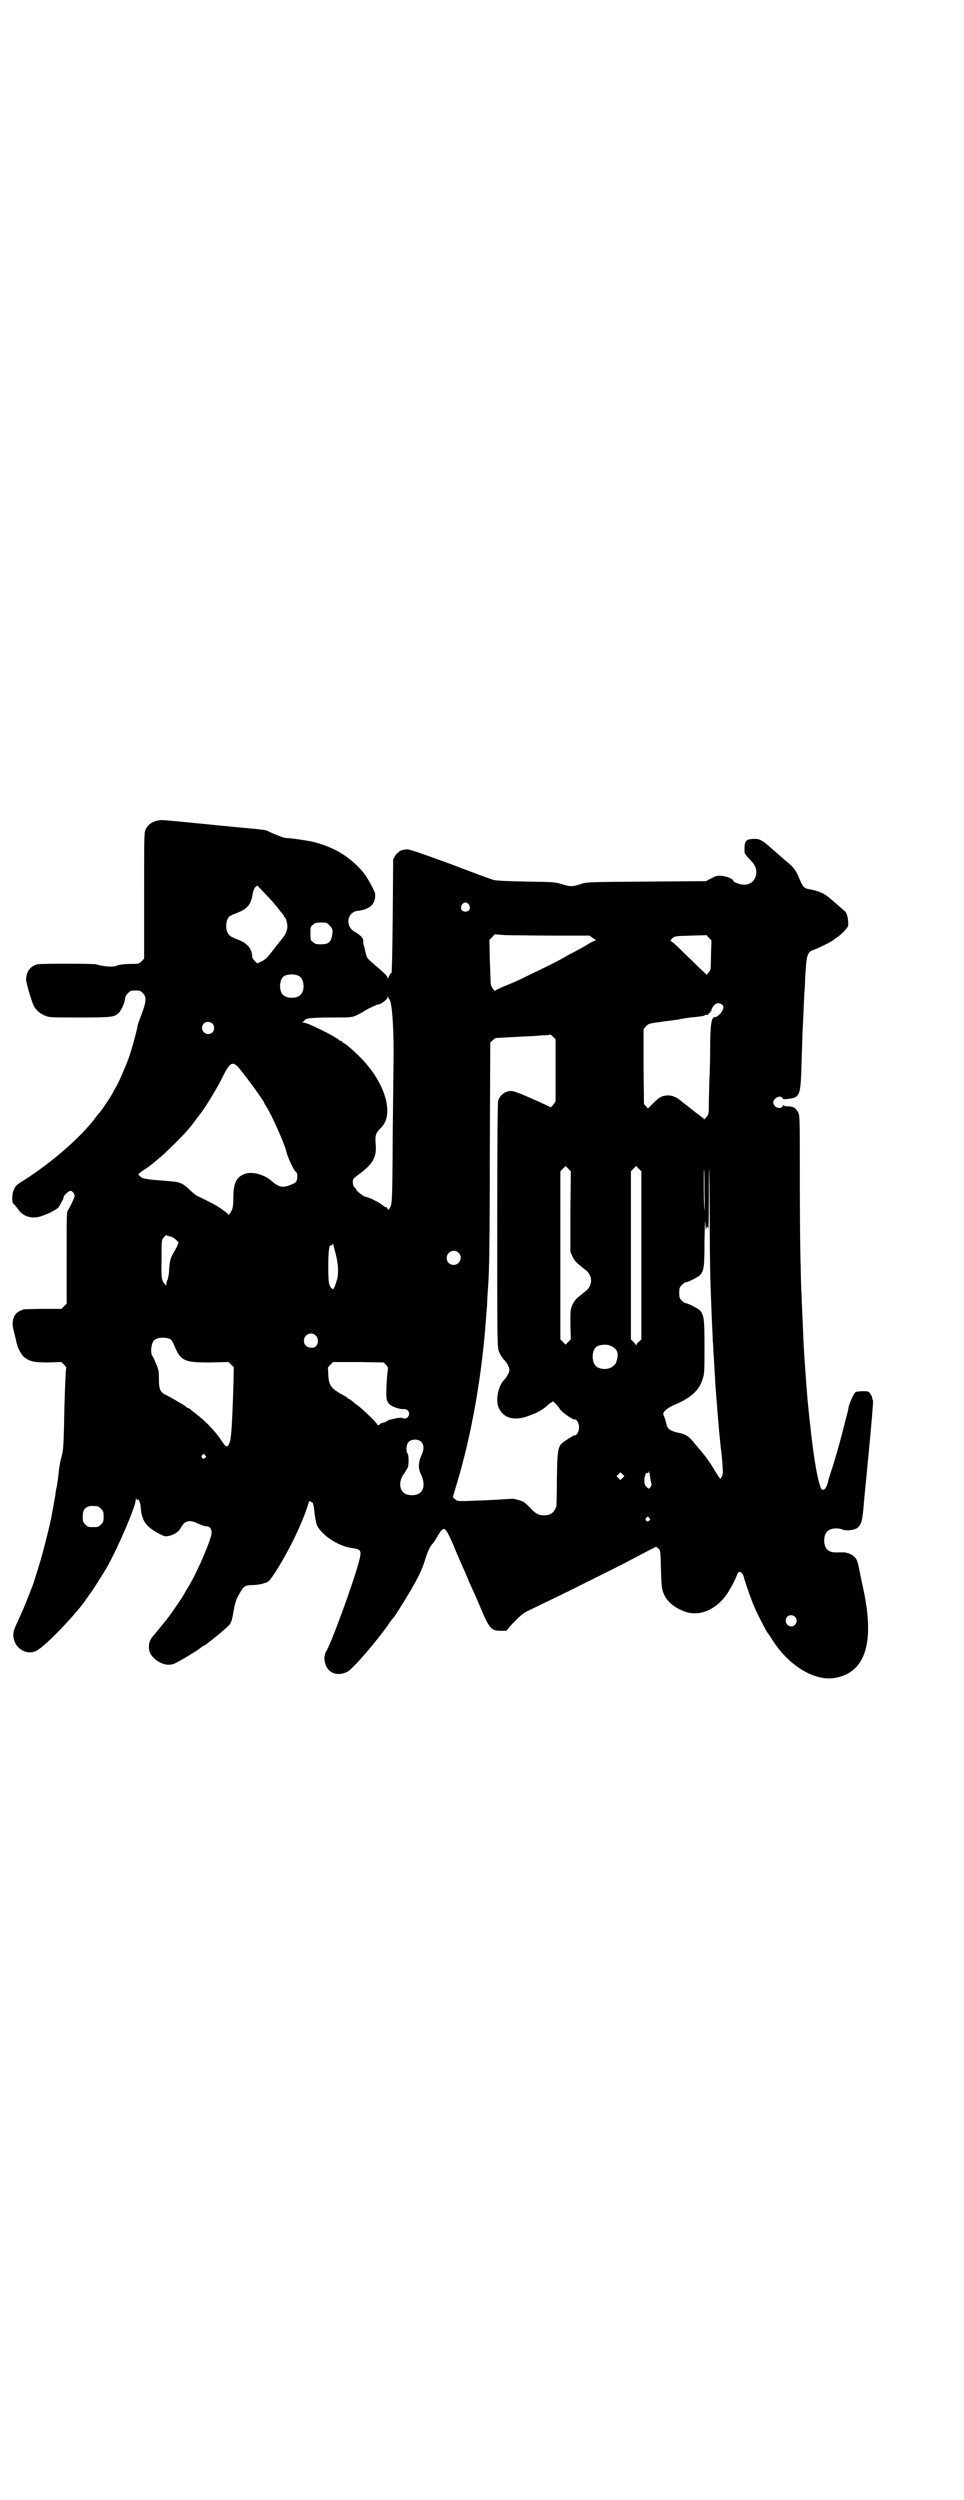 <?xml version="1.0" standalone="no"?>
<!DOCTYPE svg PUBLIC "-//W3C//DTD SVG 20010904//EN"
 "http://www.w3.org/TR/2001/REC-SVG-20010904/DTD/svg10.dtd">
<svg version="1.0" xmlns="http://www.w3.org/2000/svg"
 width="1107pt" height="2870pt" viewBox="0 0 1107 2870"
 preserveAspectRatio="xMidYMid meet">
<g transform="translate(0,2870) scale(0.5,-0.5)"
fill="#000000" stroke="none">
<path d="M357 3855 c-11 -4 -17 -9 -22 -18 -4 -8 -4 -10 -4 -153 l0 -145 -6
-6 c-6 -6 -7 -6 -24 -6 -17 0 -29 -2 -33 -4 -6 -4 -32 -2 -47 3 -8 2 -128 2
-136 0 -16 -5 -24 -16 -25 -34 -1 -6 13 -52 17 -60 5 -11 16 -20 27 -24 9 -4
15 -4 79 -4 73 0 80 1 89 10 8 7 15 26 16 37 0 2 3 6 6 9 5 5 7 6 17 6 10 0
12 -1 17 -6 9 -9 8 -20 -3 -49 -5 -13 -9 -24 -9 -26 0 -5 -14 -57 -21 -76 -8
-21 -23 -56 -30 -67 -3 -5 -5 -8 -5 -9 0 -2 -26 -42 -32 -48 -3 -3 -8 -10 -11
-14 -33 -43 -97 -99 -161 -140 -18 -11 -21 -14 -24 -22 -5 -10 -5 -30 -1 -33
1 0 5 -5 9 -10 11 -18 31 -25 52 -19 17 5 39 16 43 22 6 10 11 19 11 22 0 4
11 15 16 15 5 0 11 -9 9 -14 -3 -8 -10 -23 -14 -29 -4 -5 -4 -8 -4 -111 l0
-105 -6 -6 -6 -6 -42 0 c-23 0 -43 -1 -45 -1 -10 -4 -14 -6 -18 -11 -7 -9 -9
-22 -5 -36 1 -6 3 -11 4 -17 1 -3 2 -6 2 -8 0 -2 1 -5 2 -8 2 -10 11 -26 18
-31 13 -9 22 -11 54 -11 l30 1 6 -6 c4 -4 6 -7 5 -8 -1 -1 -4 -68 -5 -135 -1
-42 -2 -54 -5 -66 -4 -13 -6 -25 -9 -54 -1 -6 -2 -12 -2 -15 -1 -2 -3 -12 -4
-22 -5 -28 -5 -29 -10 -55 -7 -32 -19 -79 -28 -108 -4 -13 -8 -26 -9 -29 -2
-9 -21 -56 -27 -70 -3 -7 -9 -20 -13 -29 -10 -21 -11 -27 -8 -40 6 -24 33 -37
53 -25 21 11 94 88 114 119 3 4 6 9 7 10 4 4 33 50 42 66 25 46 64 136 64 152
0 3 1 4 1 1 1 -2 2 -3 5 -2 1 1 2 1 1 0 0 -1 0 -3 1 -4 1 -2 3 -7 3 -12 2 -32
12 -46 42 -62 14 -7 14 -7 24 -5 12 3 21 9 26 18 9 17 20 20 40 10 7 -3 15 -6
18 -6 8 0 13 -5 13 -15 0 -13 -30 -84 -51 -120 -5 -8 -9 -15 -10 -17 -5 -10
-37 -57 -48 -69 -1 -1 -5 -6 -8 -10 -3 -4 -10 -12 -14 -17 -10 -11 -13 -18
-13 -29 0 -11 3 -18 14 -28 13 -11 29 -16 43 -11 7 2 57 32 62 37 2 2 5 4 8 5
10 6 55 43 59 49 4 7 5 10 9 33 3 18 6 25 14 39 9 16 13 18 30 18 8 0 20 2 25
4 11 3 11 3 24 22 32 49 63 113 77 157 3 10 4 11 6 9 2 -1 4 -3 5 -3 1 -1 3
-9 4 -20 1 -10 3 -23 5 -29 8 -23 49 -51 81 -55 21 -3 23 -5 17 -29 -13 -50
-67 -198 -77 -210 -1 -2 -2 -7 -3 -12 0 -32 25 -47 53 -33 12 6 67 70 93 107
5 8 10 14 11 15 3 2 21 31 42 66 15 26 25 45 32 68 5 17 10 28 15 35 5 5 11
15 15 22 14 23 16 22 36 -24 3 -8 11 -26 17 -40 6 -14 15 -33 18 -42 4 -9 9
-20 11 -24 2 -4 8 -18 13 -30 23 -55 27 -59 49 -59 l13 0 9 11 c23 24 29 29
39 34 60 29 88 42 147 72 63 31 86 43 133 68 l16 8 5 -4 c5 -5 5 -5 6 -49 1
-38 2 -44 6 -54 7 -18 24 -33 49 -42 33 -12 72 4 97 41 7 10 20 35 23 44 2 7
7 8 11 3 2 -2 4 -6 4 -7 0 -4 14 -44 21 -62 7 -18 32 -67 35 -69 1 -1 4 -6 8
-12 38 -62 99 -99 147 -90 69 13 90 81 64 203 -3 13 -7 33 -9 43 -4 21 -6 27
-13 33 -5 5 -19 10 -26 9 -2 0 -8 0 -13 0 -19 -1 -29 8 -29 27 0 19 9 28 28
28 5 0 11 -1 15 -3 8 -3 26 -1 33 4 9 8 11 15 14 44 0 6 6 63 12 127 6 64 11
118 10 121 -1 3 -2 6 -2 8 0 1 -2 5 -4 8 -4 6 -5 6 -18 6 -8 0 -14 -1 -16 -2
-4 -3 -14 -25 -16 -34 -1 -9 -2 -10 -9 -38 -8 -31 -14 -55 -26 -94 -6 -18 -12
-37 -13 -43 -4 -13 -9 -18 -14 -14 -3 2 -10 29 -14 55 -1 4 -2 12 -3 18 -3 19
-10 77 -15 129 -3 36 -8 101 -10 145 -2 54 -3 65 -4 97 -1 19 -2 49 -2 67 -1
18 -2 104 -2 191 0 158 0 158 -5 165 -5 9 -11 12 -23 12 -6 0 -9 1 -9 3 0 1
-1 0 -2 -2 -5 -10 -22 -3 -22 8 0 10 17 18 21 10 1 -3 3 -3 12 -2 29 3 30 7
32 86 1 29 2 57 2 64 1 17 3 59 4 87 1 13 2 28 2 34 0 6 1 21 2 33 2 27 5 34
17 38 7 2 42 19 45 22 1 1 6 5 11 8 10 7 24 22 24 26 1 15 -3 31 -9 34 -2 2
-7 6 -32 28 -14 12 -27 18 -51 22 -9 2 -12 5 -18 19 -11 26 -13 29 -35 47 -10
9 -24 21 -32 28 -19 17 -26 21 -37 21 -22 0 -25 -4 -24 -31 0 -2 5 -9 12 -16
14 -14 17 -24 14 -38 -4 -13 -14 -21 -29 -20 -8 0 -23 6 -23 9 0 4 -15 10 -25
11 -10 1 -13 1 -24 -5 l-14 -7 -137 -1 c-136 -1 -137 -1 -151 -6 -19 -6 -23
-6 -42 0 -16 5 -18 5 -82 6 -46 1 -69 2 -76 4 -5 1 -50 18 -100 37 -60 22 -92
33 -97 33 -9 0 -20 -4 -20 -6 0 -2 -1 -2 -1 -1 -1 0 -4 -3 -7 -7 l-5 -9 -1
-130 c-1 -98 -2 -130 -3 -131 -2 0 -4 -4 -6 -8 -2 -5 -3 -6 -3 -3 0 4 -5 9
-33 33 -12 10 -15 14 -16 20 -1 4 -3 11 -4 17 -2 5 -3 11 -3 14 2 6 -7 15 -18
21 -24 12 -20 46 6 49 22 2 37 12 39 28 1 5 1 11 0 14 -9 20 -21 40 -29 49
-32 36 -67 56 -116 68 -15 3 -49 8 -58 8 -4 -1 -28 9 -39 14 -4 3 -12 5 -17 5
-5 1 -36 4 -70 7 -140 14 -161 16 -164 15 -2 0 -7 -1 -11 -2z m282 -201 c5 -7
11 -13 11 -14 1 0 2 -2 2 -3 0 -2 1 -3 2 -3 2 0 6 -13 6 -21 0 -8 -4 -18 -9
-24 -8 -10 -10 -13 -19 -24 -18 -24 -22 -28 -33 -33 l-8 -4 -6 6 c-4 4 -6 7
-6 12 -1 17 -12 30 -36 38 -7 3 -14 6 -16 9 -10 8 -10 34 0 43 2 2 10 5 17 8
24 9 32 19 36 42 1 8 4 14 6 17 l5 4 19 -20 c11 -11 24 -26 29 -33z m438 9 c5
-8 1 -16 -8 -16 -9 0 -13 8 -8 16 2 3 5 5 8 5 3 0 6 -2 8 -5z m-320 -48 c8 -8
8 -12 5 -26 -3 -13 -9 -17 -25 -17 -11 0 -14 1 -18 5 -6 4 -6 6 -6 20 0 14 0
16 6 20 4 4 7 5 18 5 13 0 14 0 20 -7z m513 -23 l84 0 8 -6 c8 -5 8 -5 3 -6
-2 -1 -8 -4 -12 -6 -4 -3 -15 -9 -24 -14 -9 -5 -25 -13 -35 -19 -10 -6 -36
-19 -57 -29 -21 -10 -39 -19 -41 -20 -2 -1 -15 -7 -30 -13 -15 -6 -27 -12 -28
-13 -1 -4 -10 8 -11 15 0 3 -1 27 -2 54 l-1 47 6 6 6 7 26 -2 c14 0 62 -1 108
-1z m363 -42 c0 -17 -1 -32 -1 -34 0 -2 -2 -6 -5 -9 l-4 -5 -22 21 c-12 12
-30 29 -40 39 -10 10 -20 18 -21 18 -1 0 1 2 4 6 7 5 7 5 43 6 l36 1 5 -6 6
-6 -1 -31z m-946 -51 c12 -7 14 -33 3 -43 -8 -9 -32 -9 -40 0 -9 8 -9 32 0 41
7 7 27 8 37 2z m207 -53 c6 -5 10 -58 10 -124 0 -9 -1 -91 -2 -181 -1 -171 -1
-168 -9 -177 -3 -2 -3 -2 -3 1 0 2 -1 3 -2 3 -2 0 -6 2 -9 5 -7 6 -33 19 -38
19 -5 0 -23 14 -23 17 0 2 -2 4 -4 5 -4 4 -5 16 -2 20 2 2 8 7 15 12 29 22 38
37 36 65 -2 23 -1 27 14 42 29 32 6 105 -52 162 -14 14 -26 24 -33 29 -4 1 -6
4 -6 4 0 1 -1 2 -2 2 -2 0 -4 1 -6 3 -5 4 -19 12 -39 22 -27 13 -32 15 -40 17
-5 1 -7 2 -5 2 2 0 4 1 5 3 2 5 16 7 62 7 45 0 46 0 58 5 6 3 13 7 15 8 6 5
32 17 35 17 6 0 21 12 21 16 0 5 1 5 1 1 1 -2 2 -4 3 -5z m765 -13 c2 -2 3 -5
2 -8 -1 -8 -14 -21 -19 -20 -8 1 -11 -17 -11 -75 0 -26 -1 -59 -2 -73 0 -14
-1 -37 -1 -50 0 -24 0 -25 -6 -32 -4 -5 -6 -6 -6 -4 0 2 -1 3 -2 3 -1 0 -3 1
-4 3 -2 1 -7 5 -11 8 -4 3 -8 6 -9 7 -1 1 -5 4 -10 8 -13 10 -13 10 -18 14 -9
8 -21 12 -31 11 -12 -1 -18 -5 -31 -18 l-12 -12 -4 5 -5 5 -1 86 0 86 5 6 c5
6 8 7 21 9 8 1 17 2 19 3 2 0 10 1 18 2 8 1 14 2 15 2 9 2 26 5 40 6 9 1 18 2
21 3 2 2 6 3 8 2 2 0 3 1 2 2 -1 1 0 2 2 2 2 0 3 1 2 2 -1 1 0 2 1 2 1 0 2 1
2 2 -1 2 3 9 7 13 5 5 13 5 18 0z m-1171 -43 c5 -5 5 -15 0 -20 -9 -9 -24 -2
-24 10 0 8 6 14 14 14 3 0 8 -2 10 -4z m788 -108 l0 -71 -6 -8 c-3 -4 -6 -6
-6 -5 -1 1 -20 10 -43 20 -39 17 -43 18 -52 17 -11 -2 -21 -10 -25 -22 -1 -7
-2 -74 -2 -287 0 -270 0 -279 4 -289 2 -6 7 -13 10 -17 8 -8 14 -19 14 -25 0
-6 -6 -17 -14 -25 -12 -14 -18 -44 -11 -61 10 -23 31 -31 62 -22 7 2 30 11 31
13 1 0 4 2 7 4 3 2 9 6 13 10 3 3 7 6 8 6 1 0 2 1 2 2 1 3 11 -6 18 -17 5 -8
30 -25 34 -24 4 2 10 -9 10 -18 0 -9 -6 -20 -10 -18 -3 0 -28 -16 -32 -21 -7
-10 -8 -20 -9 -79 0 -32 -1 -60 -1 -62 -5 -16 -13 -22 -30 -22 -12 1 -17 3
-30 17 -6 6 -13 13 -16 14 -8 4 -23 8 -27 7 -3 0 -18 -1 -33 -2 -16 -1 -37 -2
-46 -2 -41 -2 -46 -2 -51 3 l-5 5 9 30 c35 116 59 255 68 391 1 10 2 23 2 28
0 5 1 20 2 34 1 14 2 34 2 45 1 11 2 132 2 268 l1 248 6 5 c3 3 6 5 8 5 2 0
18 1 36 2 18 1 37 2 41 2 4 0 16 1 27 2 10 0 19 1 20 2 0 0 3 -2 6 -5 l6 -6 0
-72z m-732 11 c9 -8 57 -73 63 -85 0 -2 3 -6 5 -9 12 -19 41 -83 46 -104 3
-13 17 -42 21 -45 3 -2 4 -5 4 -10 -1 -13 -2 -15 -15 -20 -19 -8 -27 -6 -46
10 -15 13 -40 20 -56 16 -22 -6 -30 -20 -30 -54 0 -15 -1 -24 -3 -29 -3 -7 -9
-15 -9 -11 0 2 -17 14 -29 21 -6 4 -31 16 -39 20 -4 1 -13 8 -20 15 -7 7 -16
14 -20 15 -8 4 -12 4 -60 8 -13 1 -18 2 -27 4 -3 0 -11 7 -11 9 0 1 6 6 14 11
8 5 15 11 17 12 1 1 7 6 13 11 6 5 13 11 15 13 39 37 58 57 74 80 2 3 5 6 6 8
10 11 43 64 57 94 13 25 19 30 30 20z m766 -335 l0 -92 5 -11 c5 -11 10 -15
29 -30 18 -13 18 -37 0 -50 -19 -15 -24 -19 -29 -30 -5 -11 -5 -12 -5 -46 l1
-34 -6 -6 -6 -6 -6 6 -6 6 0 193 0 193 6 6 6 6 6 -6 6 -6 -1 -93z m163 -100
l0 -193 -5 -5 c-4 -2 -6 -6 -6 -8 0 -2 -1 -2 -1 0 -1 2 -4 5 -7 8 l-5 5 0 193
0 193 6 6 6 6 6 -6 6 -6 0 -193z m145 143 c1 -27 0 -45 0 -40 -2 10 -2 102 -1
94 1 -2 1 -26 1 -54z m12 -61 c0 -63 1 -133 2 -155 1 -22 2 -57 3 -77 1 -20 2
-41 2 -47 1 -5 1 -19 2 -31 2 -30 3 -53 4 -69 2 -27 7 -90 8 -99 0 -5 2 -19 3
-32 1 -13 3 -25 3 -27 1 -6 4 -44 3 -46 0 -1 -1 -3 -1 -4 0 -2 0 -3 -1 -3 -1
0 -2 -1 -2 -3 0 -5 -3 -2 -12 13 -5 8 -9 15 -10 16 0 1 -3 5 -6 9 -6 9 -9 13
-30 38 -17 21 -22 24 -42 28 -17 4 -23 9 -25 18 -2 8 -5 19 -7 22 -4 6 8 17
28 25 35 15 55 33 62 59 4 11 4 19 4 73 0 65 -1 73 -11 84 -4 4 -27 16 -32 16
-2 0 -6 3 -9 6 -5 5 -6 7 -6 18 0 11 1 13 6 18 3 3 7 6 9 6 5 0 28 12 32 16
10 10 11 19 11 81 1 39 1 51 2 38 1 -11 1 -17 2 -13 0 3 1 6 2 6 1 0 2 -3 3
-6 0 -4 1 26 1 66 0 40 0 72 1 72 0 -1 1 -53 1 -116z m-1238 -39 c4 -1 9 -4
12 -7 l6 -6 -3 -9 c-2 -4 -5 -9 -6 -11 -3 -4 -9 -16 -10 -22 -1 -5 -2 -8 -3
-29 -1 -5 -2 -12 -3 -15 -2 -3 -3 -7 -3 -10 0 -3 0 -4 -2 -2 -9 10 -10 14 -9
59 0 44 0 44 5 50 3 4 6 6 7 5 1 -1 5 -2 9 -3z m379 -40 c6 -23 7 -45 3 -59
-7 -22 -8 -24 -12 -20 -7 6 -8 14 -8 51 0 37 2 50 7 48 2 -1 3 1 3 4 0 2 1 0
2 -4 1 -4 3 -13 5 -20z m282 3 c11 -10 3 -28 -11 -28 -9 0 -16 6 -16 16 0 14
17 22 27 12z m-328 -190 c6 -6 7 -16 2 -23 -3 -4 -5 -5 -12 -5 -10 0 -17 6
-17 16 0 14 17 22 27 12z m-333 -9 c2 -2 5 -6 6 -9 17 -41 23 -44 84 -44 l43
1 6 -6 6 -6 -1 -44 c-3 -93 -5 -121 -9 -130 -5 -12 -8 -10 -20 8 -14 21 -38
45 -58 60 -3 2 -8 6 -11 9 -3 2 -6 4 -8 4 -1 0 -2 1 -2 2 -1 2 -31 19 -44 26
-16 7 -19 13 -19 38 0 19 -1 22 -7 36 -3 8 -7 16 -8 17 -5 7 -3 29 4 36 7 7
27 8 38 2z m1013 -16 c14 -7 17 -18 10 -37 -6 -13 -24 -19 -41 -12 -17 7 -17
43 -1 50 12 4 23 4 32 -1z m-519 -42 c3 -3 5 -6 5 -8 0 -1 -2 -16 -3 -34 -2
-36 -1 -43 9 -51 7 -5 23 -10 30 -9 11 1 17 -11 9 -19 -3 -3 -7 -4 -13 -1 -3
0 -8 0 -13 -1 -5 -1 -11 -3 -14 -3 -3 -1 -5 -2 -6 -3 -1 -1 -5 -3 -9 -4 -5 -1
-9 -3 -9 -4 0 -1 -1 -2 -3 -2 -2 0 -3 1 -3 2 0 3 -31 33 -44 43 -6 4 -13 10
-15 12 -2 1 -4 3 -5 3 -1 0 -3 1 -4 3 -4 3 -8 5 -22 13 -16 10 -21 18 -22 39
0 9 -1 16 -1 17 0 0 2 3 6 7 l6 6 58 0 58 -1 5 -5z m82 -178 c6 -6 6 -18 0
-30 -7 -15 -8 -30 -2 -42 9 -18 9 -35 0 -43 -8 -9 -32 -9 -40 0 -10 9 -9 30 3
44 3 5 7 11 8 14 2 7 2 28 -1 31 -4 5 -3 21 2 26 7 8 23 8 30 0z m-497 -30 c3
-3 3 -3 0 -6 -4 -5 -11 1 -7 6 4 4 4 4 7 0z m1024 -61 c2 -6 2 -8 -1 -12 l-4
-4 -5 4 c-4 4 -5 6 -5 15 0 6 1 11 2 12 0 1 1 2 1 4 0 1 2 2 4 1 2 0 3 1 3 4
0 3 1 0 2 -6 1 -6 2 -14 3 -18z m-65 9 l-5 -5 -4 4 -5 5 4 4 5 5 4 -4 5 -5 -4
-4z m-1206 -65 c1 0 5 -3 8 -6 5 -5 6 -7 6 -18 0 -11 -1 -13 -6 -18 -6 -6 -7
-6 -18 -6 -11 0 -12 0 -18 6 -5 5 -6 7 -6 17 0 14 3 20 12 24 5 2 8 2 22 1z
m1267 -27 c3 -3 3 -3 0 -6 -4 -5 -11 1 -7 6 4 4 4 4 7 0z m335 -227 c5 -6 5
-12 0 -18 -11 -12 -29 5 -18 18 4 5 13 5 18 0z"/>
</g>
</svg>
